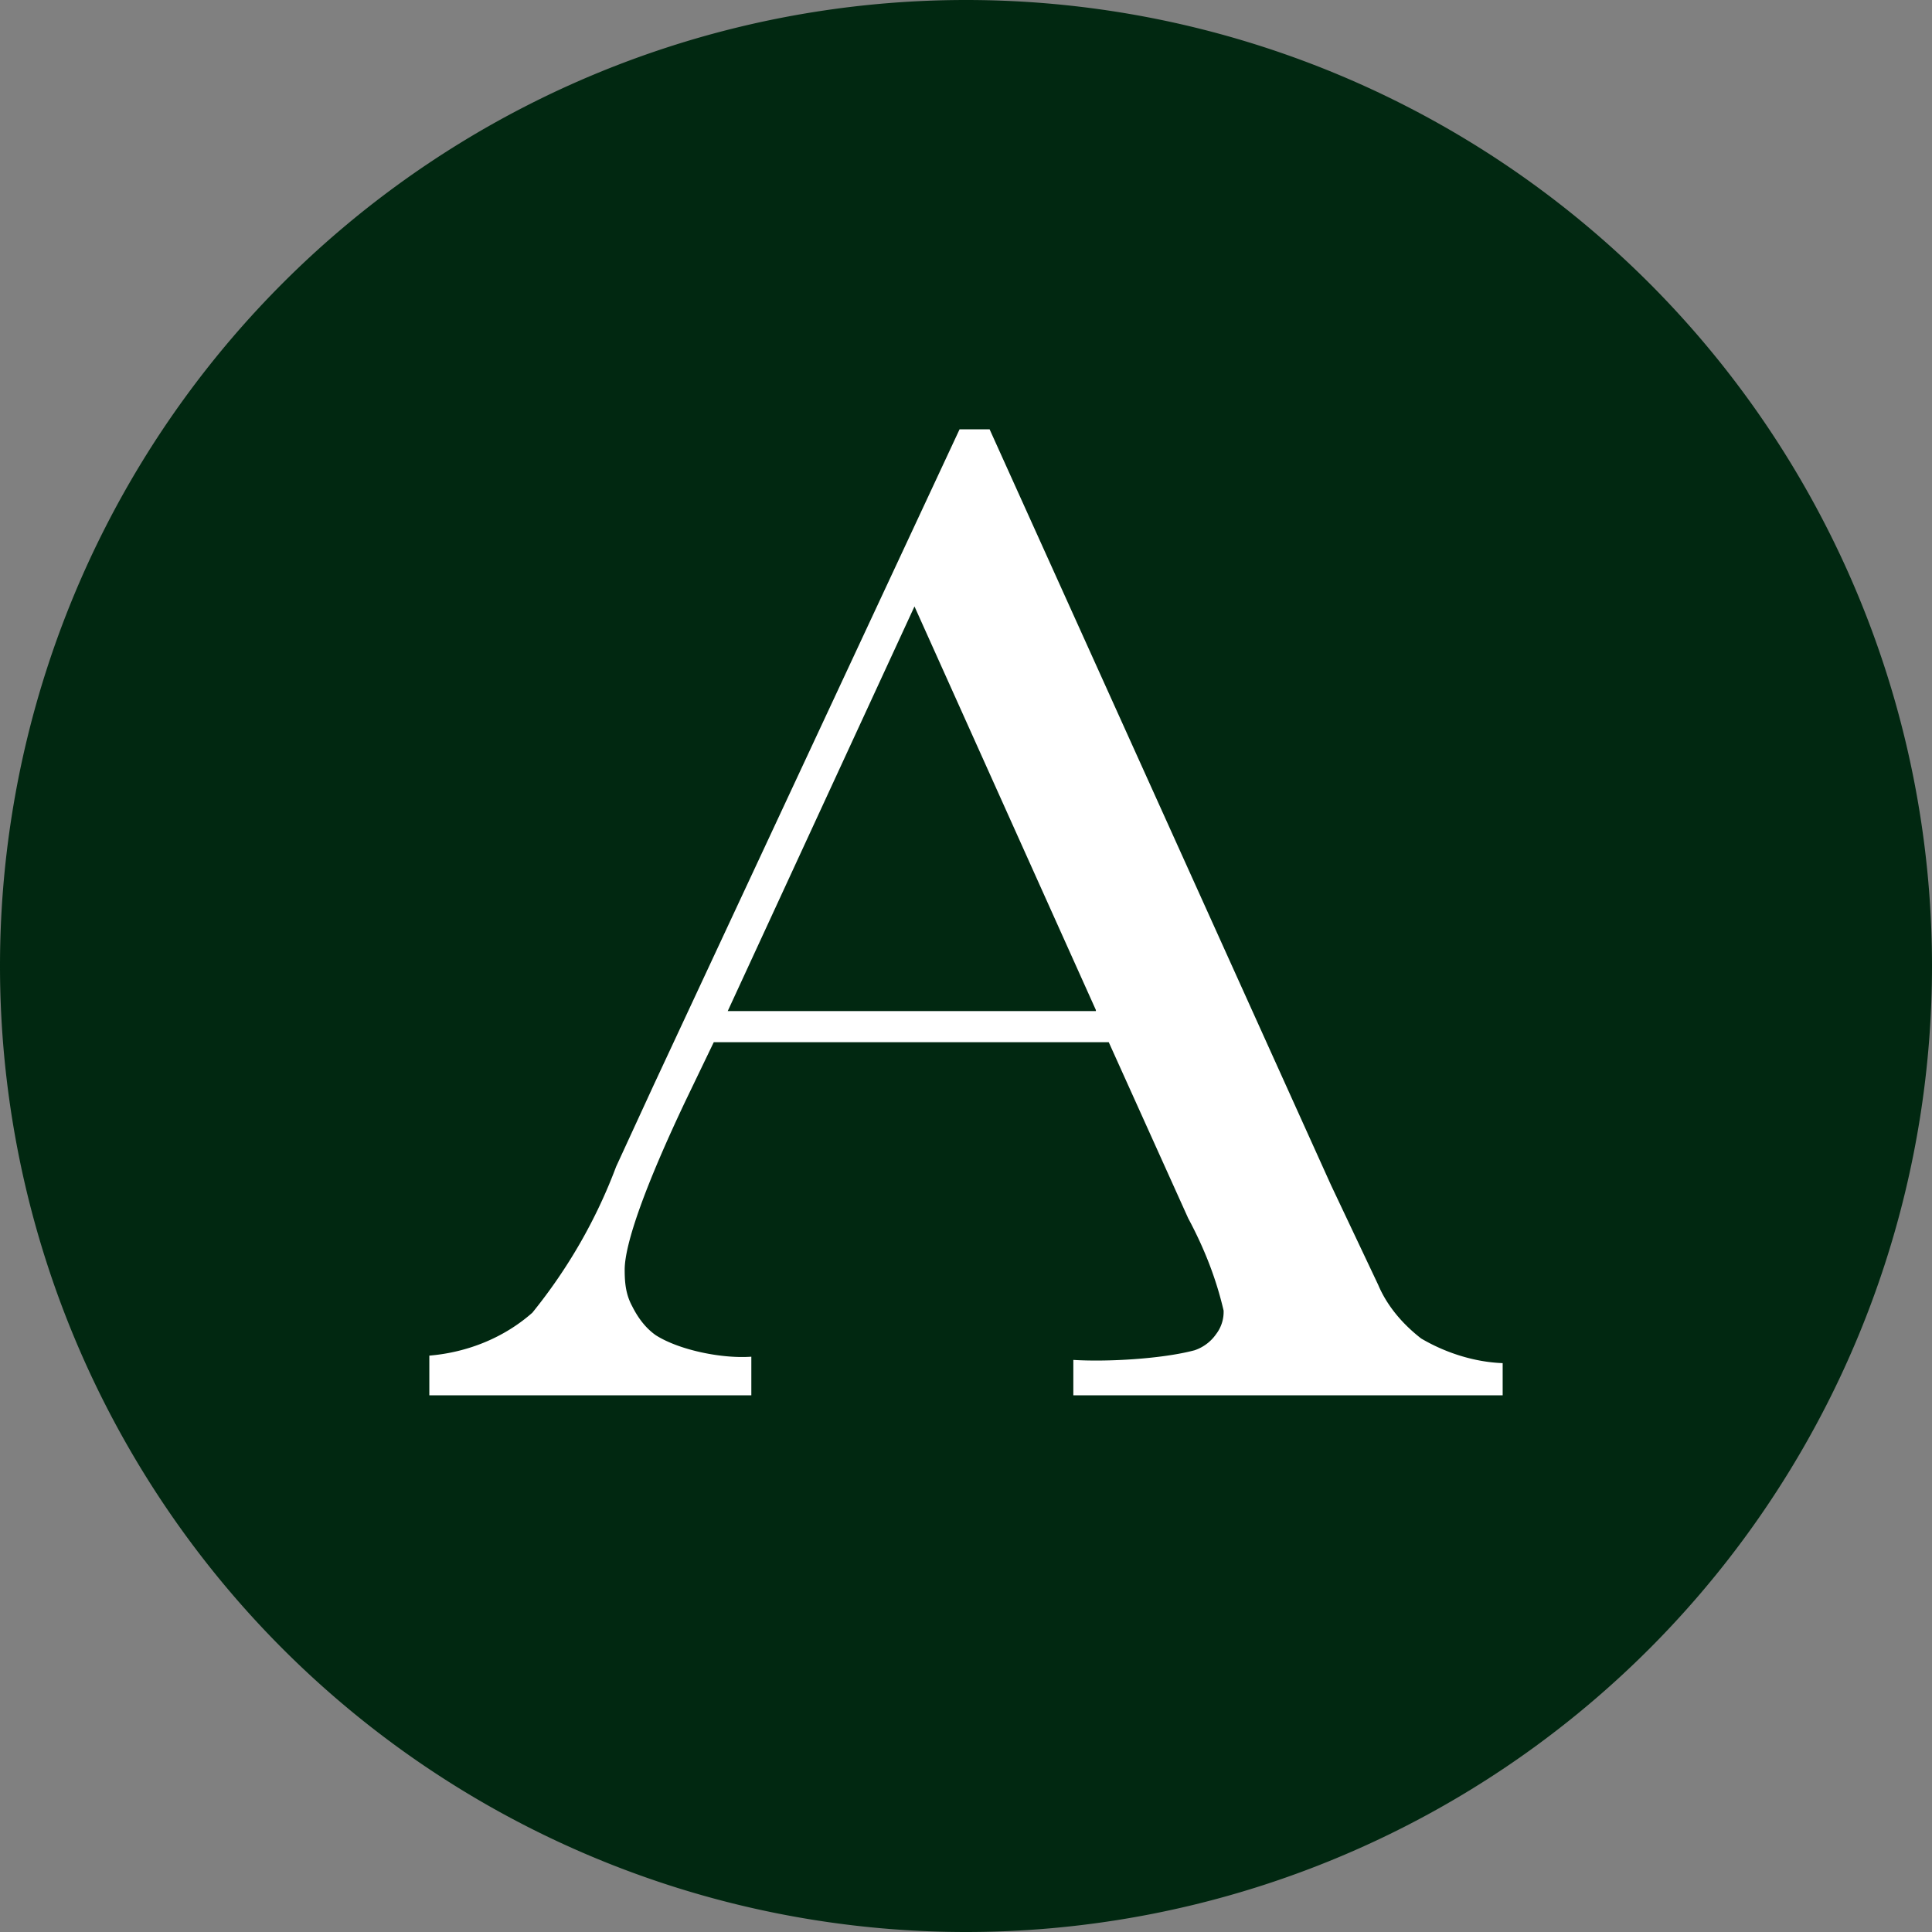 <!-- by TradingView --><svg width="18" height="18" viewBox="0 0 18 18" xmlns="http://www.w3.org/2000/svg"><rect x="0" y="0" width="18" height="18" fill="#808080" stroke="none"/><path d="M0 9a9 9 0 1 1 18 0A9 9 0 1 1 0 9Z" fill="#012811"/><path d="M10.33 9.71H6.65l-.26.54c-.38.8-.57 1.34-.57 1.58 0 .12.01.23.07.34.05.1.12.2.22.27.22.14.62.22.89.2V13H4v-.37c.36-.03.7-.17.96-.4.34-.42.6-.88.78-1.36l.35-.76L8.94 4h.28l3.18 7.04.44.93c.08.19.22.36.4.5.22.13.49.22.76.23v.3h-4v-.33c.32.02.83-.01 1.13-.09a.4.4 0 0 0 .2-.15.34.34 0 0 0 .07-.22c-.07-.3-.18-.58-.33-.86l-.74-1.64Zm-.12-.3L8.52 5.65 6.78 9.42h3.43Z" fill="#fff"/></svg>